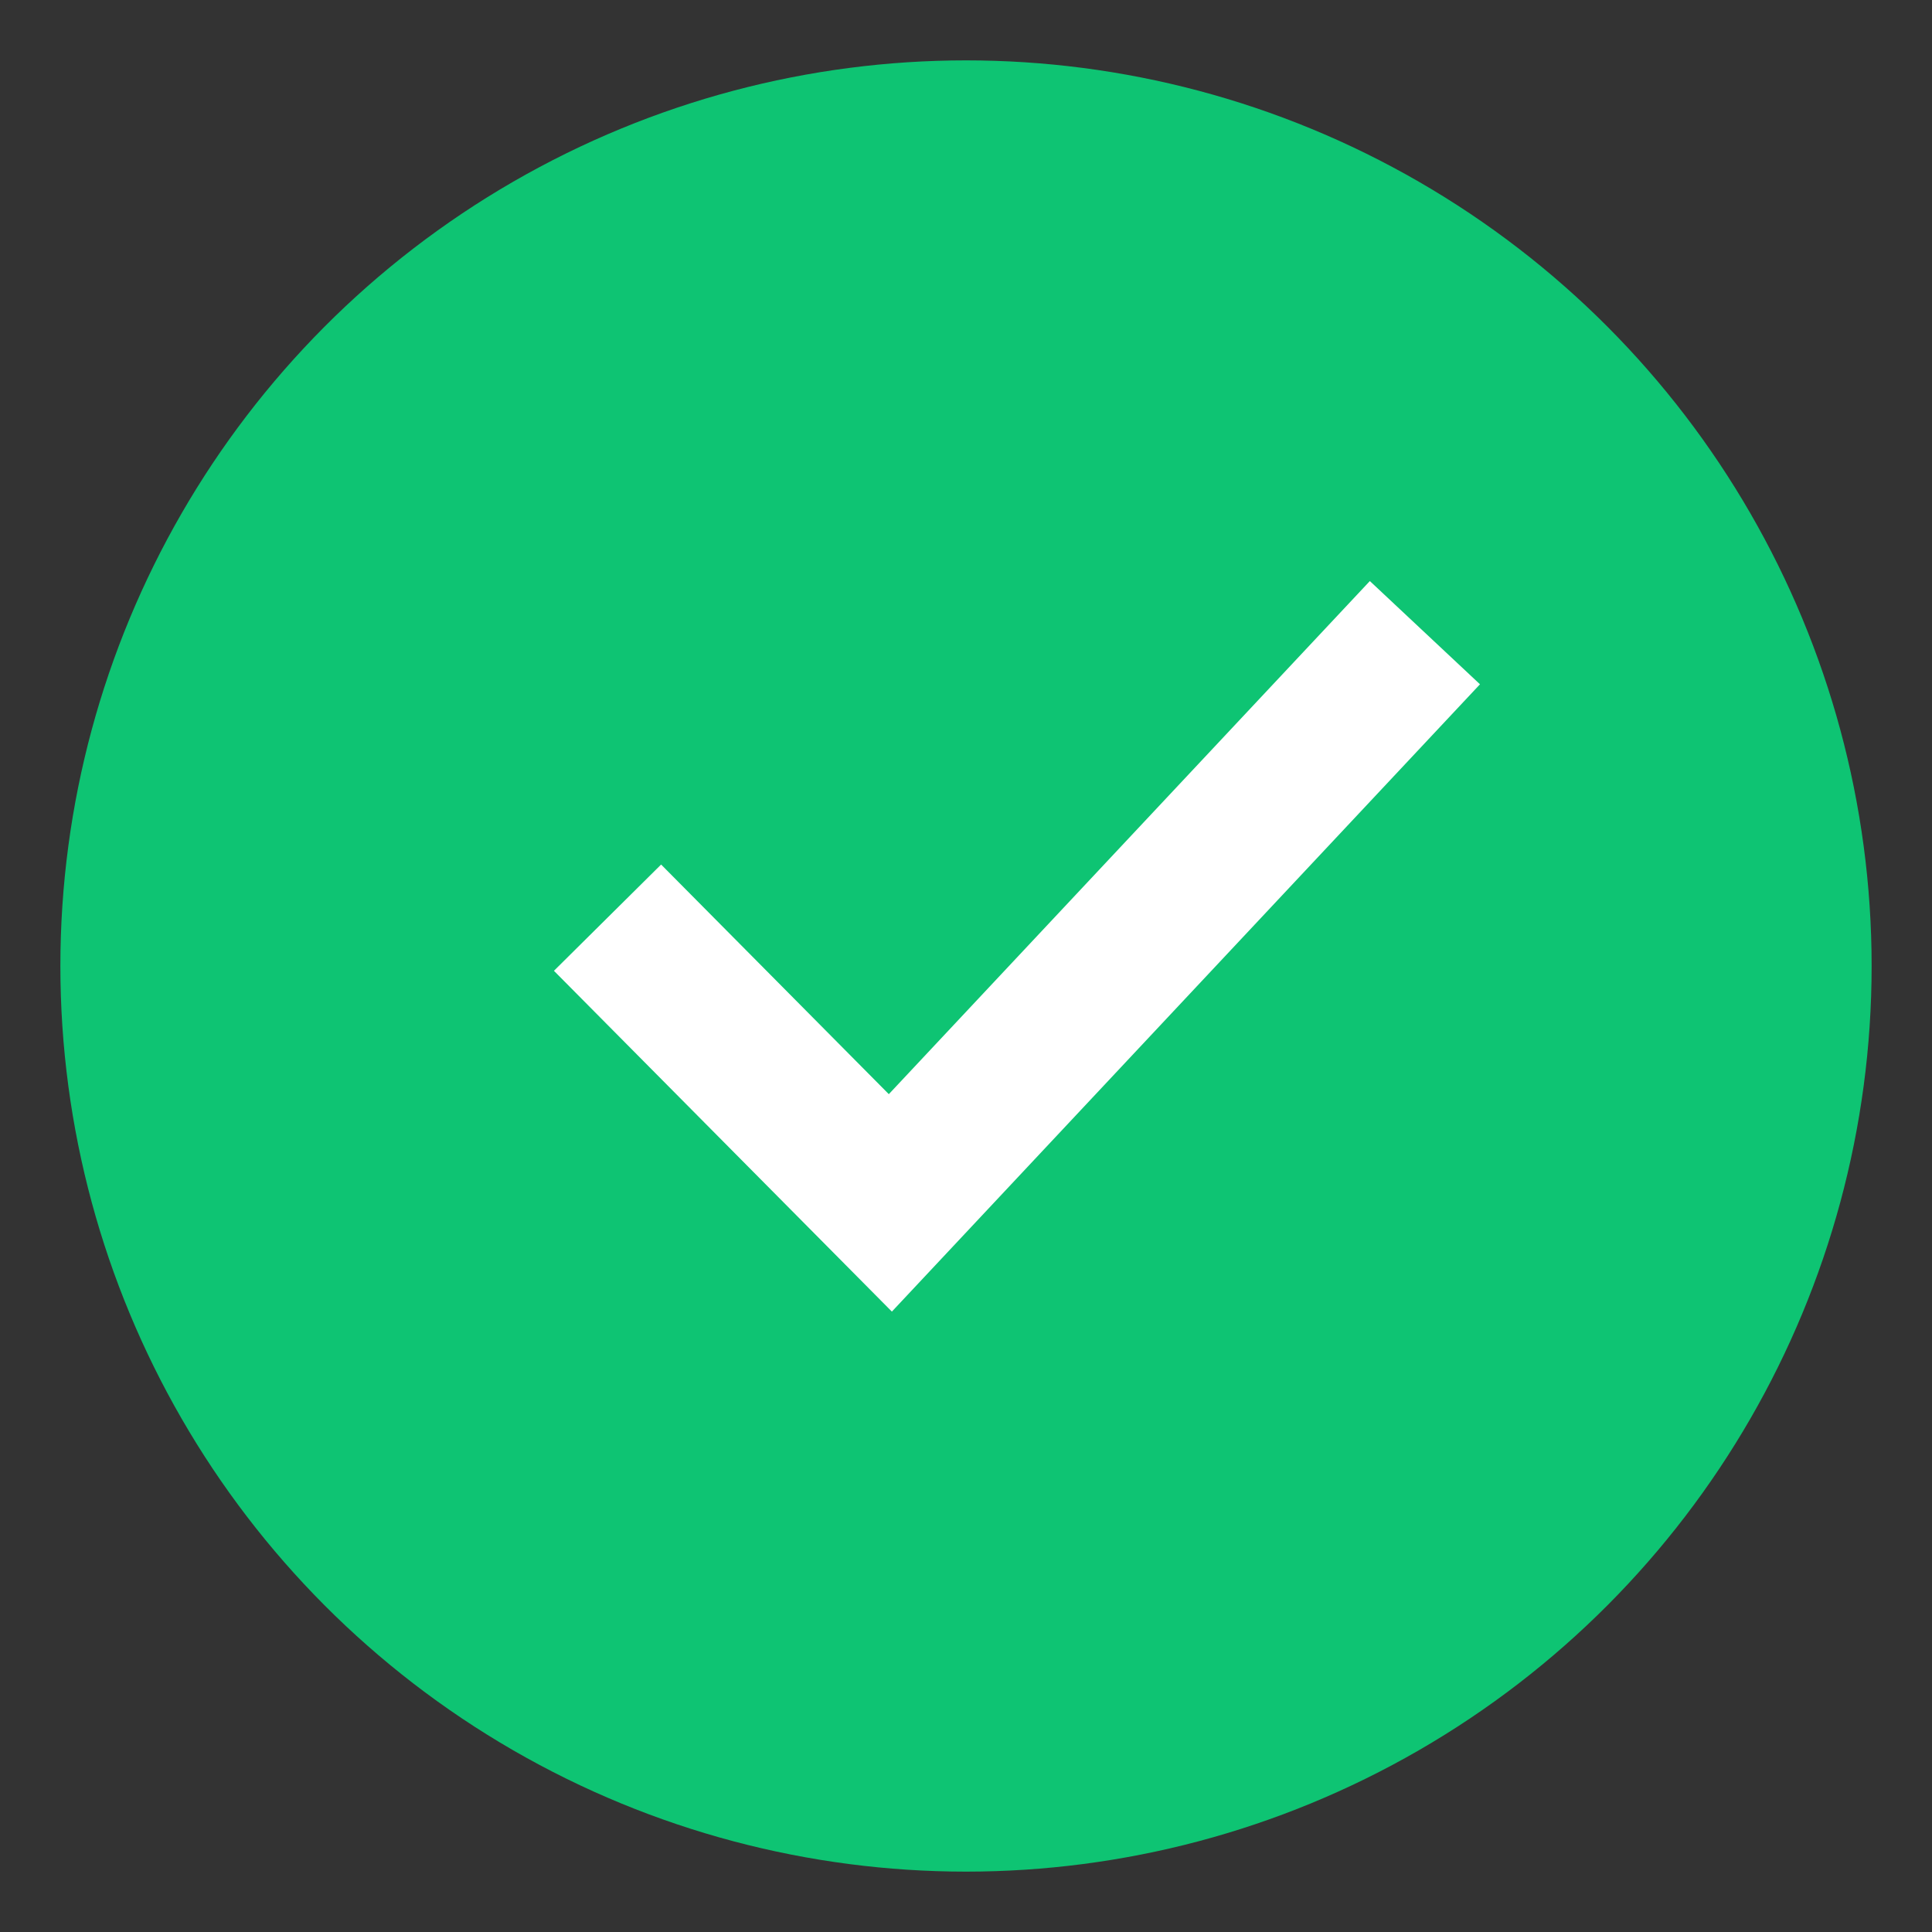 <?xml version="1.0" encoding="UTF-8"?>
<svg width="64px" height="64px" viewBox="0 0 64 64" version="1.1" xmlns="http://www.w3.org/2000/svg" xmlns:xlink="http://www.w3.org/1999/xlink">
    <rect x="0" y="0" width="64" height="64" fill="#333333" stroke="none"/>
    <!-- Generator: Sketch 52.2 (67145) - http://www.bohemiancoding.com/sketch -->
    <title>Payment Icon - Done</title>
    <desc>Created with Sketch.</desc>
    <g id="Payment-Icon---Done" stroke="none" stroke-width="1" fill="none" fill-rule="evenodd">
        <circle id="Oval" fill="#0EC473" cx="32" cy="32" r="30"></circle>
        <g id="Group-Copy-2" transform="translate(12, 12)">
            <polygon id="Fill-1" points="0 40 40 40 40 0 0 0"></polygon>
            <polyline id="Path-2" stroke="#FFFFFF" stroke-width="5" points="8.125 18.399 17.494 27.847 35.202 8.958"></polyline>
        </g>
    </g>
</svg>